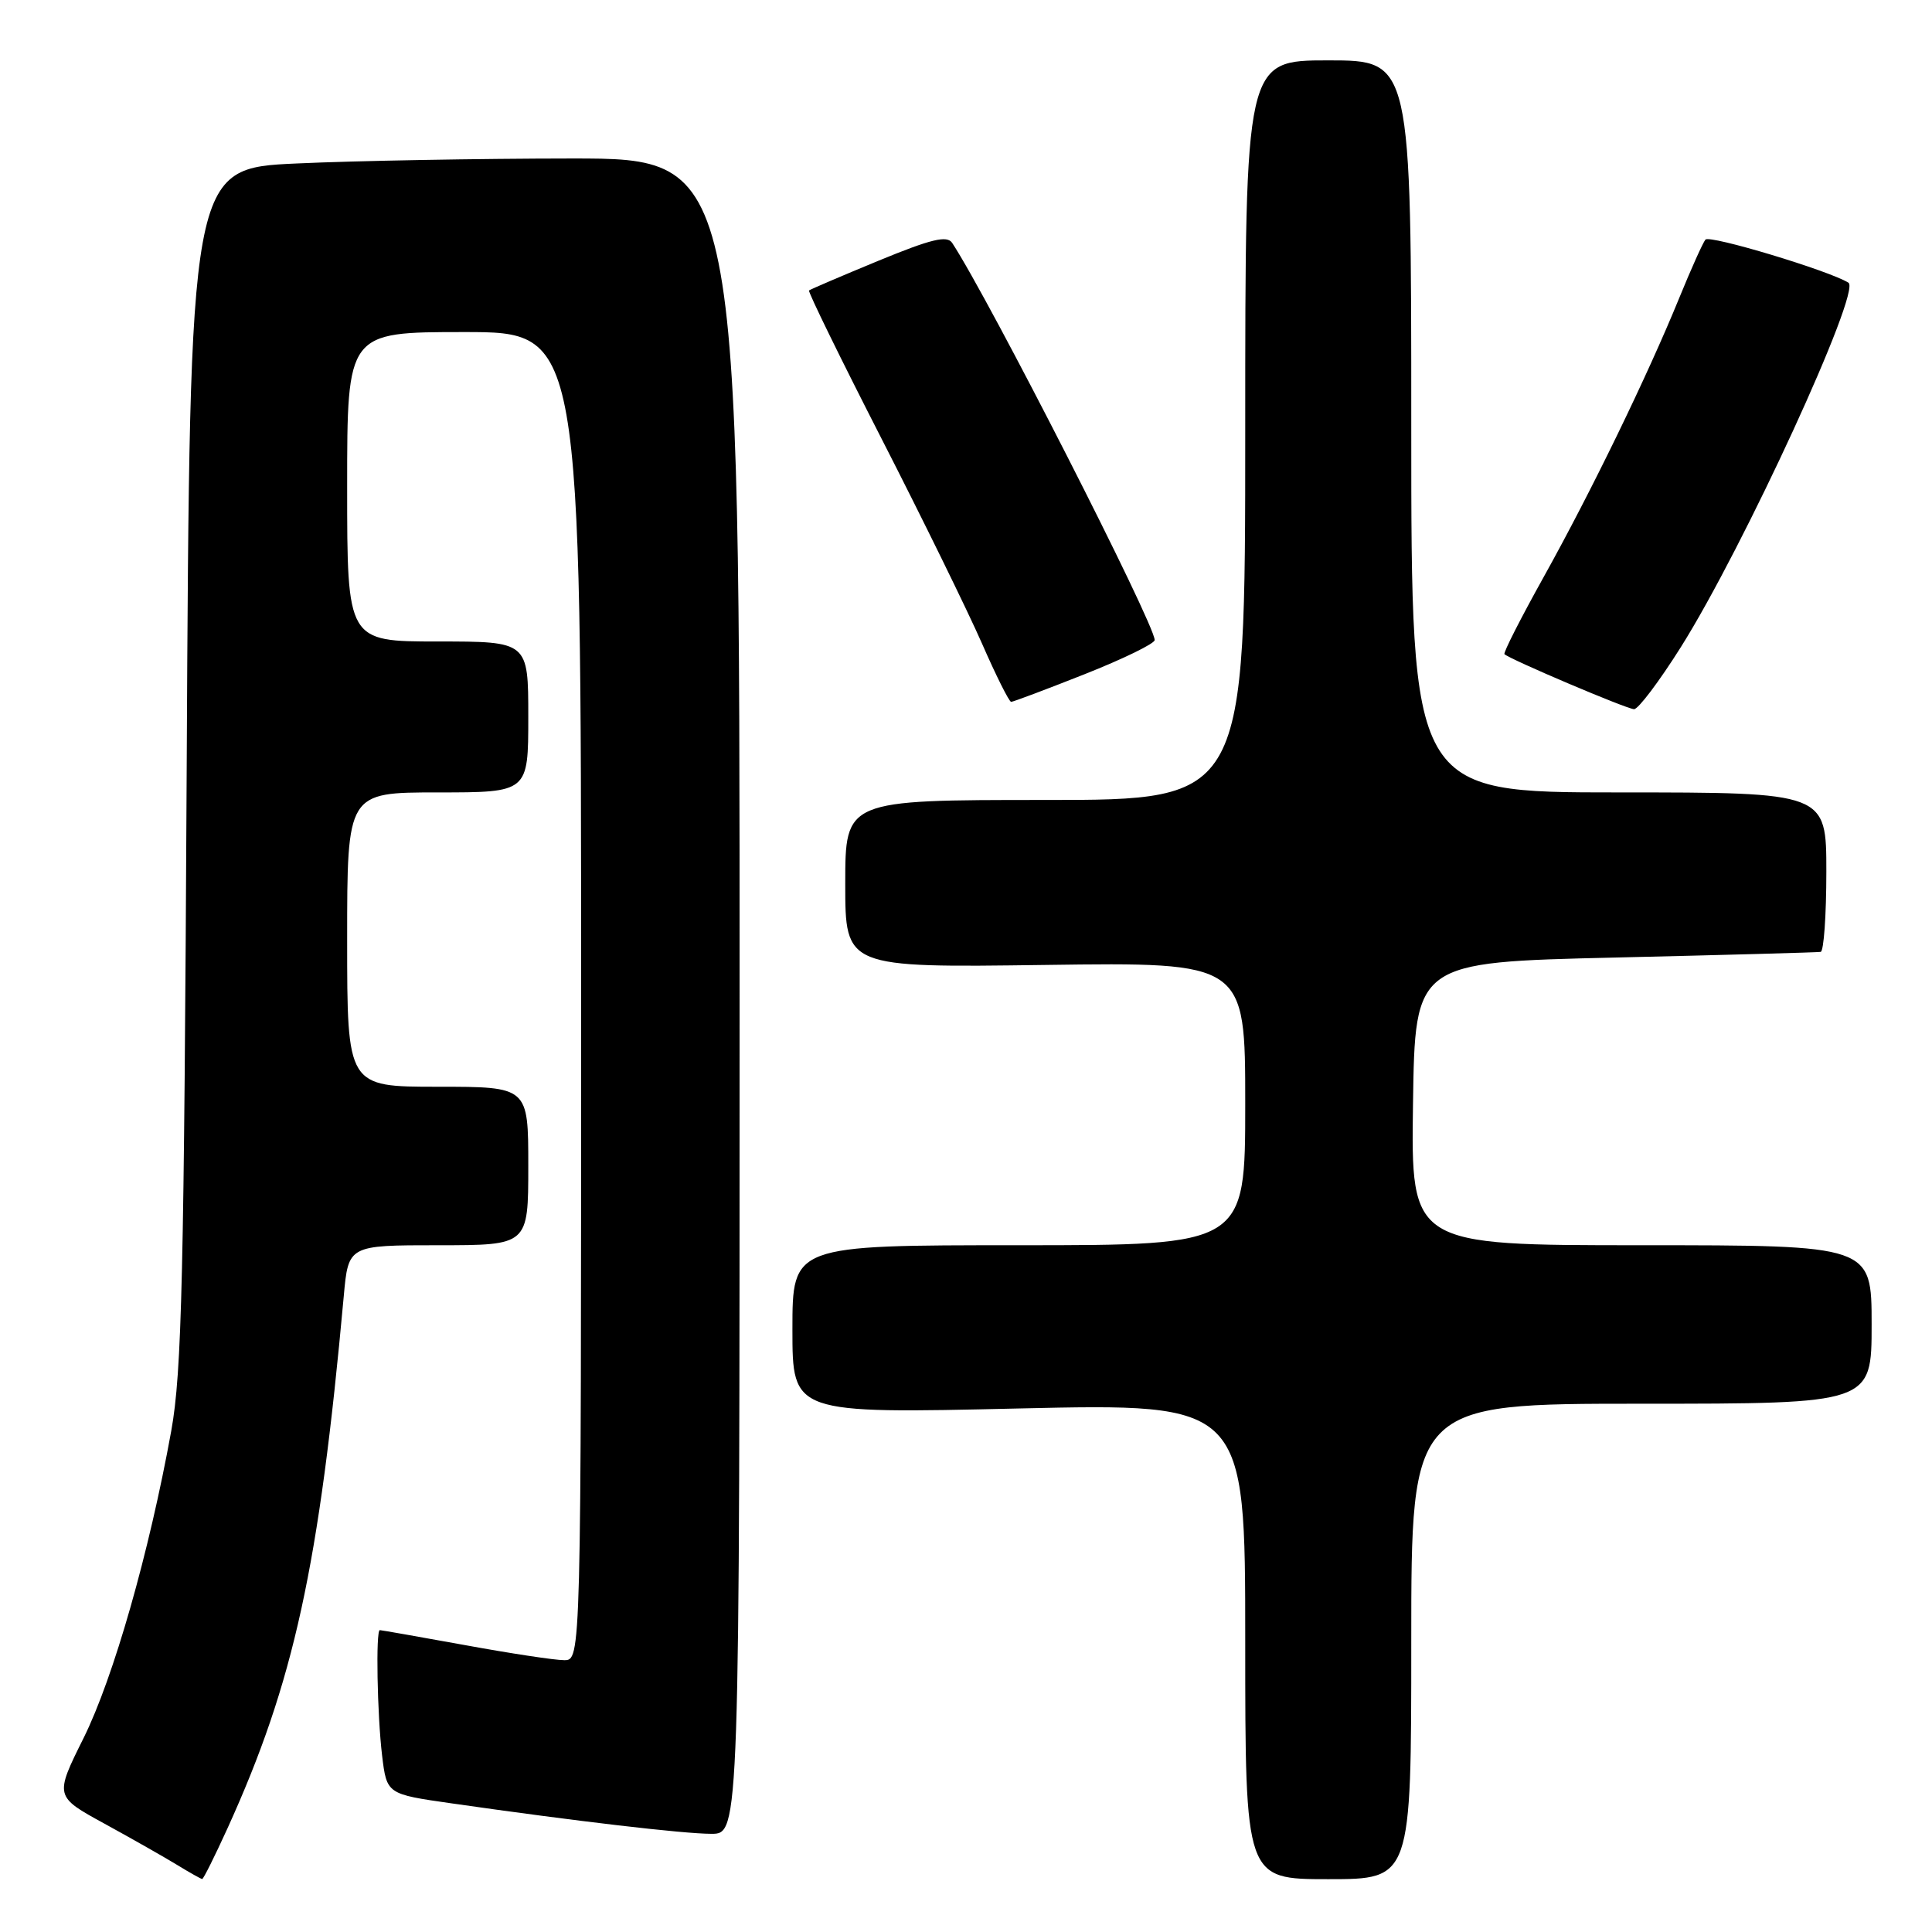 <?xml version="1.0" encoding="UTF-8" standalone="no"?>
<!DOCTYPE svg PUBLIC "-//W3C//DTD SVG 1.1//EN" "http://www.w3.org/Graphics/SVG/1.1/DTD/svg11.dtd" >
<svg xmlns="http://www.w3.org/2000/svg" xmlns:xlink="http://www.w3.org/1999/xlink" version="1.1" viewBox="0 0 256 256">
 <g >
 <path fill="currentColor"
d=" M 30.15 242.25 C 38.95 222.89 42.29 207.62 45.55 171.75 C 46.16 165.00 46.16 165.00 58.08 165.00 C 70.00 165.00 70.00 165.00 70.00 154.50 C 70.00 144.00 70.00 144.00 58.00 144.00 C 46.00 144.00 46.00 144.00 46.00 124.50 C 46.00 105.00 46.00 105.00 58.00 105.00 C 70.00 105.00 70.00 105.00 70.00 95.00 C 70.00 85.00 70.00 85.00 58.00 85.00 C 46.00 85.00 46.00 85.00 46.00 64.50 C 46.00 44.00 46.00 44.00 61.50 44.00 C 77.00 44.00 77.00 44.00 77.00 132.00 C 77.00 220.00 77.00 220.00 74.75 219.98 C 73.51 219.98 67.59 219.08 61.58 217.98 C 55.57 216.89 50.51 216.00 50.33 216.00 C 49.78 216.00 49.98 227.18 50.63 232.62 C 51.25 237.73 51.25 237.73 59.87 238.96 C 76.48 241.34 90.53 242.98 94.25 242.99 C 98.00 243.00 98.00 243.00 98.00 132.00 C 98.00 21.00 98.00 21.00 75.75 21.00 C 63.51 21.01 47.12 21.30 39.32 21.66 C 25.15 22.30 25.15 22.30 24.74 101.40 C 24.39 169.35 24.10 181.78 22.69 189.61 C 19.77 205.73 15.04 222.30 11.09 230.27 C 7.23 238.03 7.23 238.03 13.87 241.66 C 17.52 243.66 21.85 246.12 23.50 247.13 C 25.15 248.14 26.63 248.97 26.79 248.98 C 26.95 248.99 28.46 245.96 30.15 242.25 Z  M 187.00 217.50 C 187.00 186.00 187.00 186.00 217.50 186.00 C 248.00 186.00 248.00 186.00 248.00 175.50 C 248.00 165.00 248.00 165.00 217.48 165.00 C 186.96 165.00 186.96 165.00 187.23 146.25 C 187.50 127.50 187.50 127.50 214.00 126.88 C 228.57 126.54 240.84 126.20 241.25 126.13 C 241.66 126.06 242.00 121.28 242.00 115.50 C 242.00 105.00 242.00 105.00 214.50 105.00 C 187.00 105.00 187.00 105.00 187.00 56.50 C 187.00 8.00 187.00 8.00 176.00 8.00 C 165.00 8.00 165.00 8.00 165.00 57.00 C 165.00 106.00 165.00 106.00 138.50 106.00 C 112.00 106.00 112.00 106.00 112.00 117.11 C 112.00 128.22 112.00 128.22 138.50 127.86 C 165.00 127.50 165.00 127.50 165.00 146.25 C 165.00 165.00 165.00 165.00 135.00 165.00 C 105.00 165.00 105.00 165.00 105.00 176.16 C 105.00 187.32 105.00 187.32 135.00 186.63 C 165.00 185.95 165.00 185.95 165.00 217.47 C 165.00 249.00 165.00 249.00 176.00 249.00 C 187.00 249.00 187.00 249.00 187.00 217.50 Z  M 222.72 85.75 C 231.05 72.51 246.67 38.53 244.93 37.46 C 242.34 35.85 226.53 31.09 225.98 31.75 C 225.64 32.16 224.07 35.65 222.50 39.50 C 218.28 49.84 210.83 65.17 204.56 76.43 C 201.52 81.89 199.17 86.50 199.35 86.68 C 200.02 87.35 215.55 93.95 216.52 93.97 C 217.07 93.99 219.86 90.29 222.72 85.75 Z  M 143.73 89.33 C 148.83 87.31 153.00 85.28 153.00 84.81 C 153.00 82.66 131.05 39.61 126.17 32.19 C 125.49 31.16 123.42 31.66 116.40 34.55 C 111.51 36.57 107.37 38.34 107.20 38.49 C 107.04 38.64 111.36 47.48 116.81 58.13 C 122.26 68.78 128.24 80.99 130.11 85.25 C 131.97 89.51 133.72 93.00 133.98 93.00 C 134.24 93.00 138.63 91.35 143.73 89.33 Z "/>
</g>
</svg>